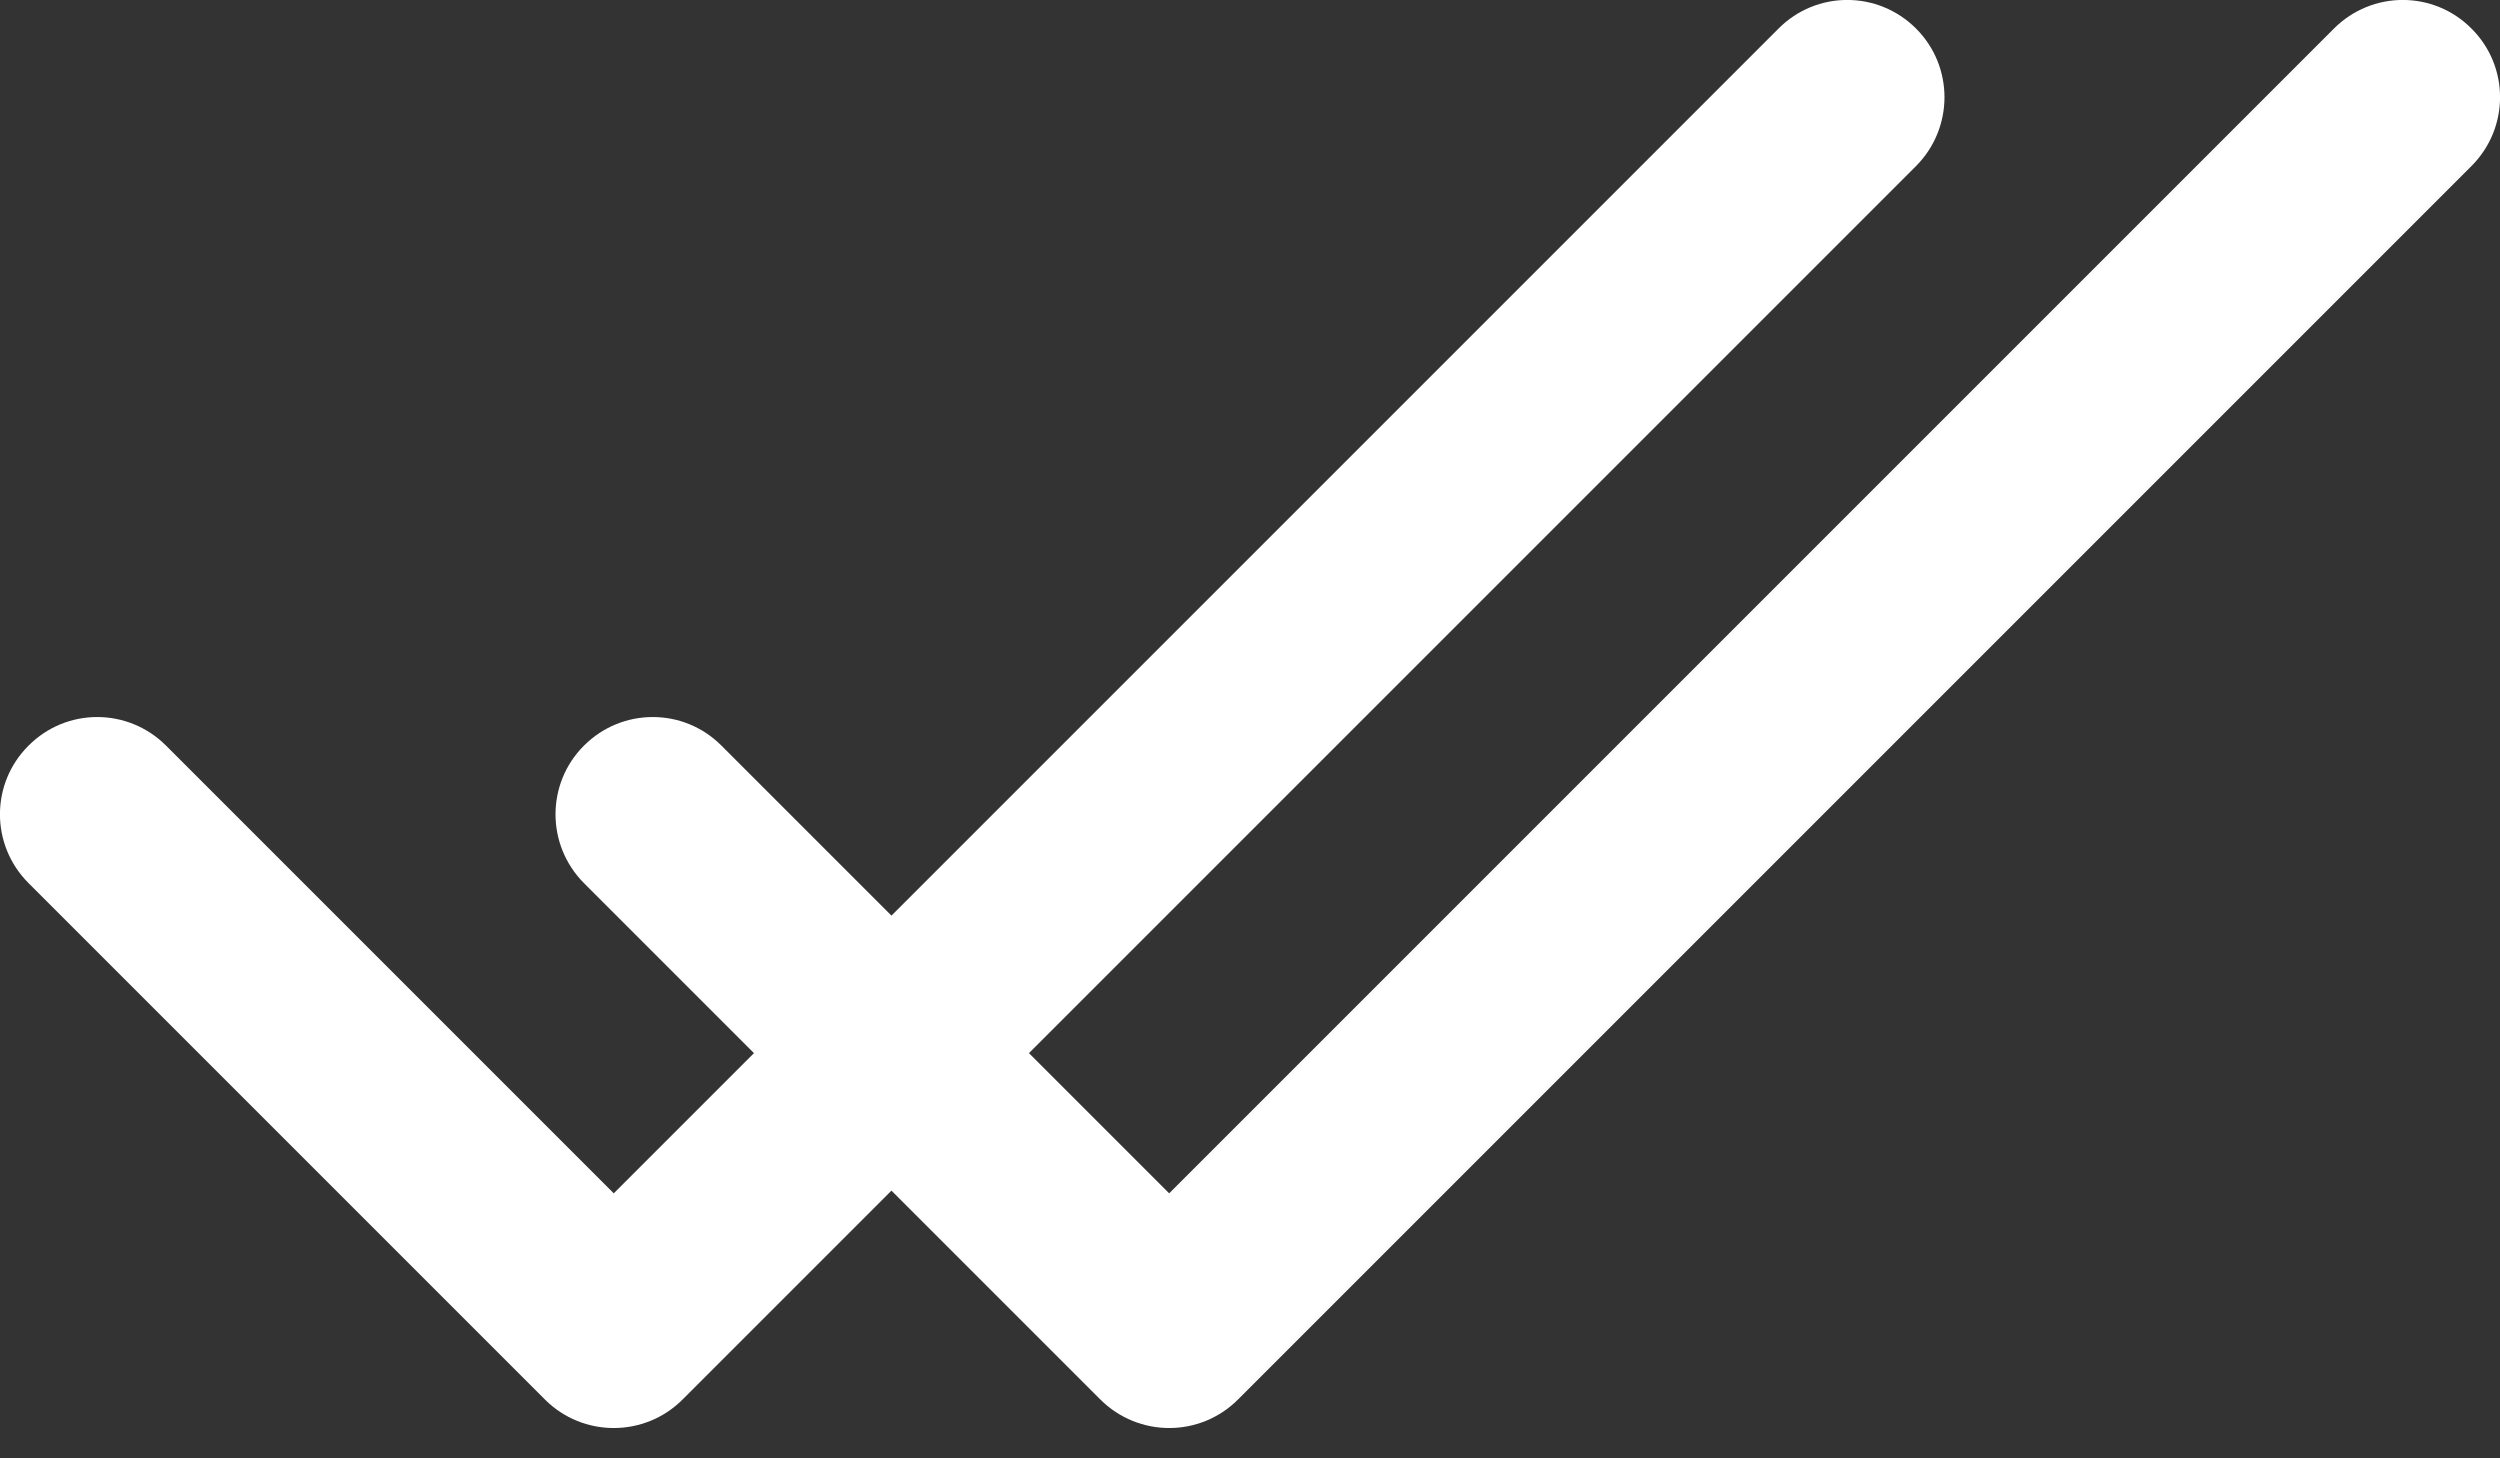 <svg width="12" height="7" viewBox="0 0 12 7" fill="none" xmlns="http://www.w3.org/2000/svg">
<rect x="0" y="0" width="12" height="7" fill="#333333" stroke="none"/>
<path d="M9.197 0.137C9.014 -0.046 8.719 -0.046 8.537 0.137L2.946 5.728L0.797 3.579C0.614 3.396 0.319 3.396 0.137 3.579C-0.046 3.761 -0.046 4.056 0.137 4.239L2.616 6.718C2.798 6.9 3.094 6.9 3.276 6.718L9.197 0.797C9.379 0.614 9.379 0.319 9.197 0.137Z" fill="white"/>
<path d="M11.863 0.137C11.681 -0.046 11.386 -0.046 11.203 0.137L5.612 5.728L3.463 3.579C3.281 3.396 2.986 3.396 2.803 3.579C2.621 3.761 2.621 4.056 2.803 4.239L5.282 6.718C5.465 6.9 5.76 6.9 5.942 6.718L11.863 0.797C12.046 0.614 12.046 0.319 11.863 0.137Z" fill="white"/>
</svg>
